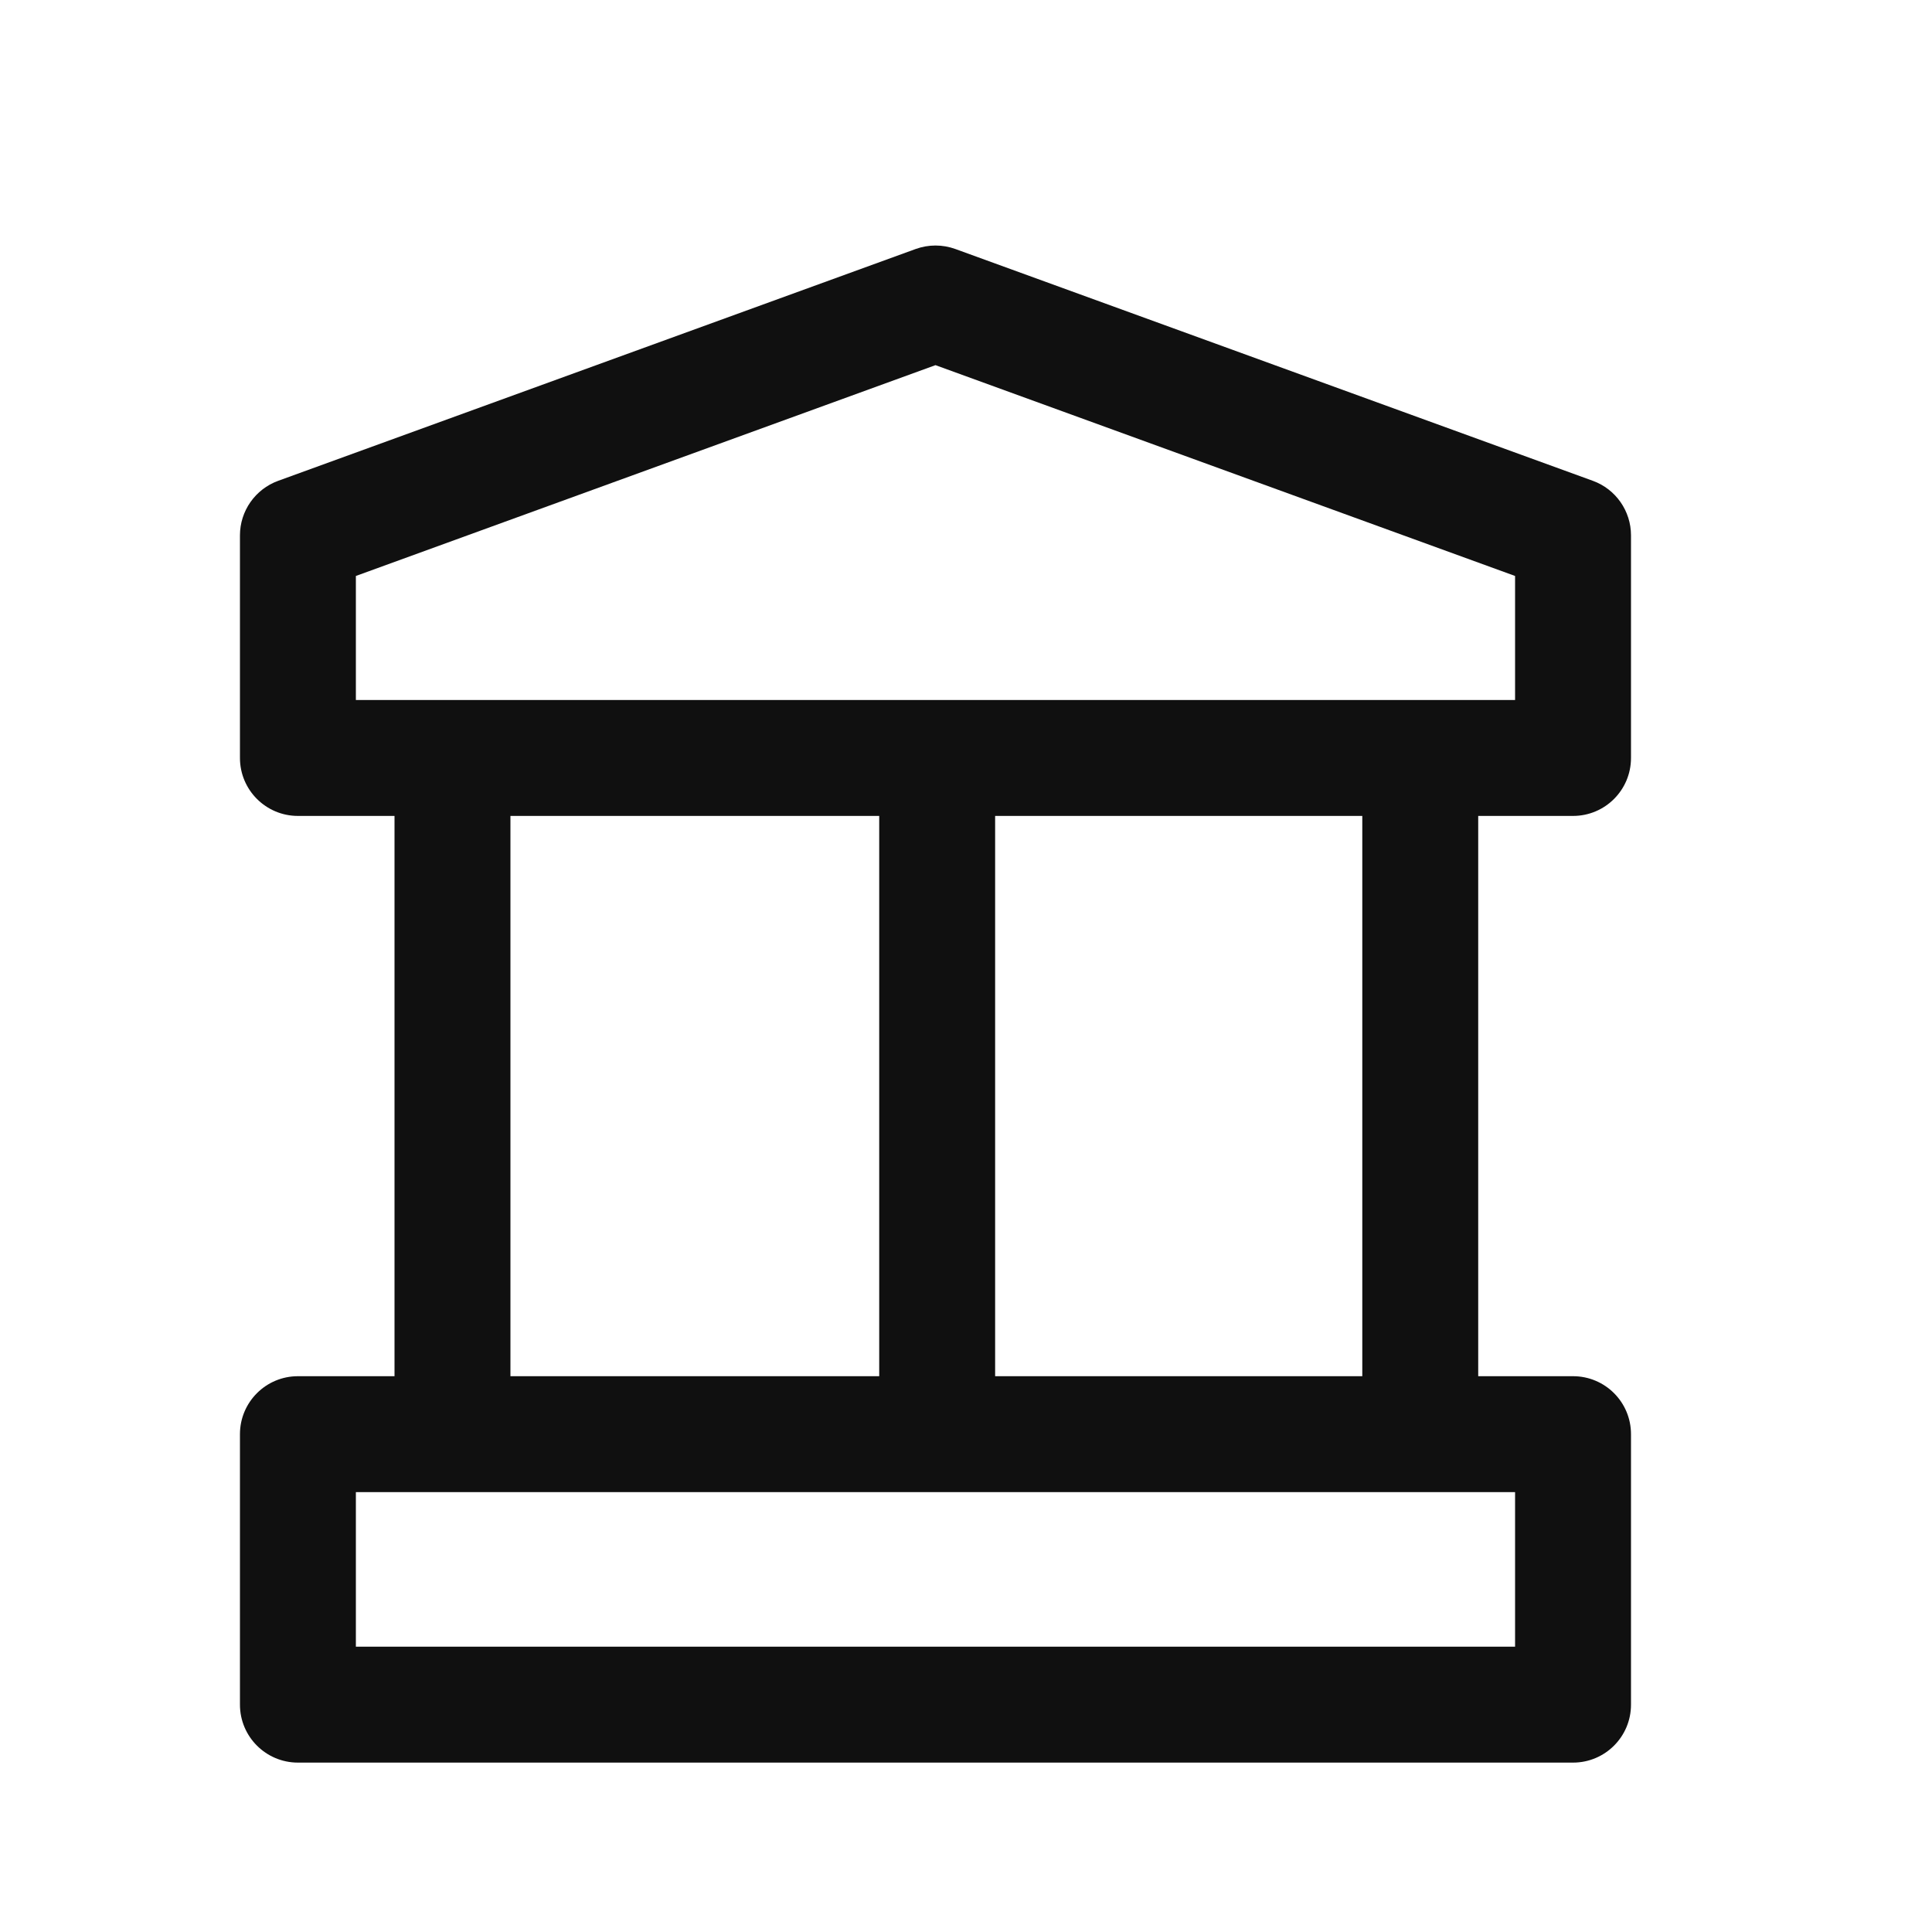 <svg width="25" height="25" viewBox="0 0 25 25" fill="none" xmlns="http://www.w3.org/2000/svg">
<path fill-rule="evenodd" clip-rule="evenodd" d="M11.849 3.222C12.015 3.162 12.196 3.162 12.362 3.222L20.612 6.222C20.908 6.33 21.105 6.612 21.105 6.927V9.808C21.105 10.222 20.77 10.558 20.355 10.558H19.128V17.808H20.355C20.77 17.808 21.105 18.144 21.105 18.558V22.058C21.105 22.472 20.77 22.808 20.355 22.808H3.855C3.441 22.808 3.105 22.472 3.105 22.058V18.558C3.105 18.144 3.441 17.808 3.855 17.808H5.105V10.558H3.855C3.441 10.558 3.105 10.222 3.105 9.808V6.927C3.105 6.612 3.303 6.33 3.599 6.222L11.849 3.222ZM6.605 10.558V17.808H11.377V10.558H6.605ZM12.877 10.558V17.808H17.628V10.558H12.877ZM4.605 7.453V9.058H19.605V7.453L12.105 4.725L4.605 7.453ZM4.605 19.308V21.308H19.605V19.308H4.605Z" fill="#101010"/>
</svg>
